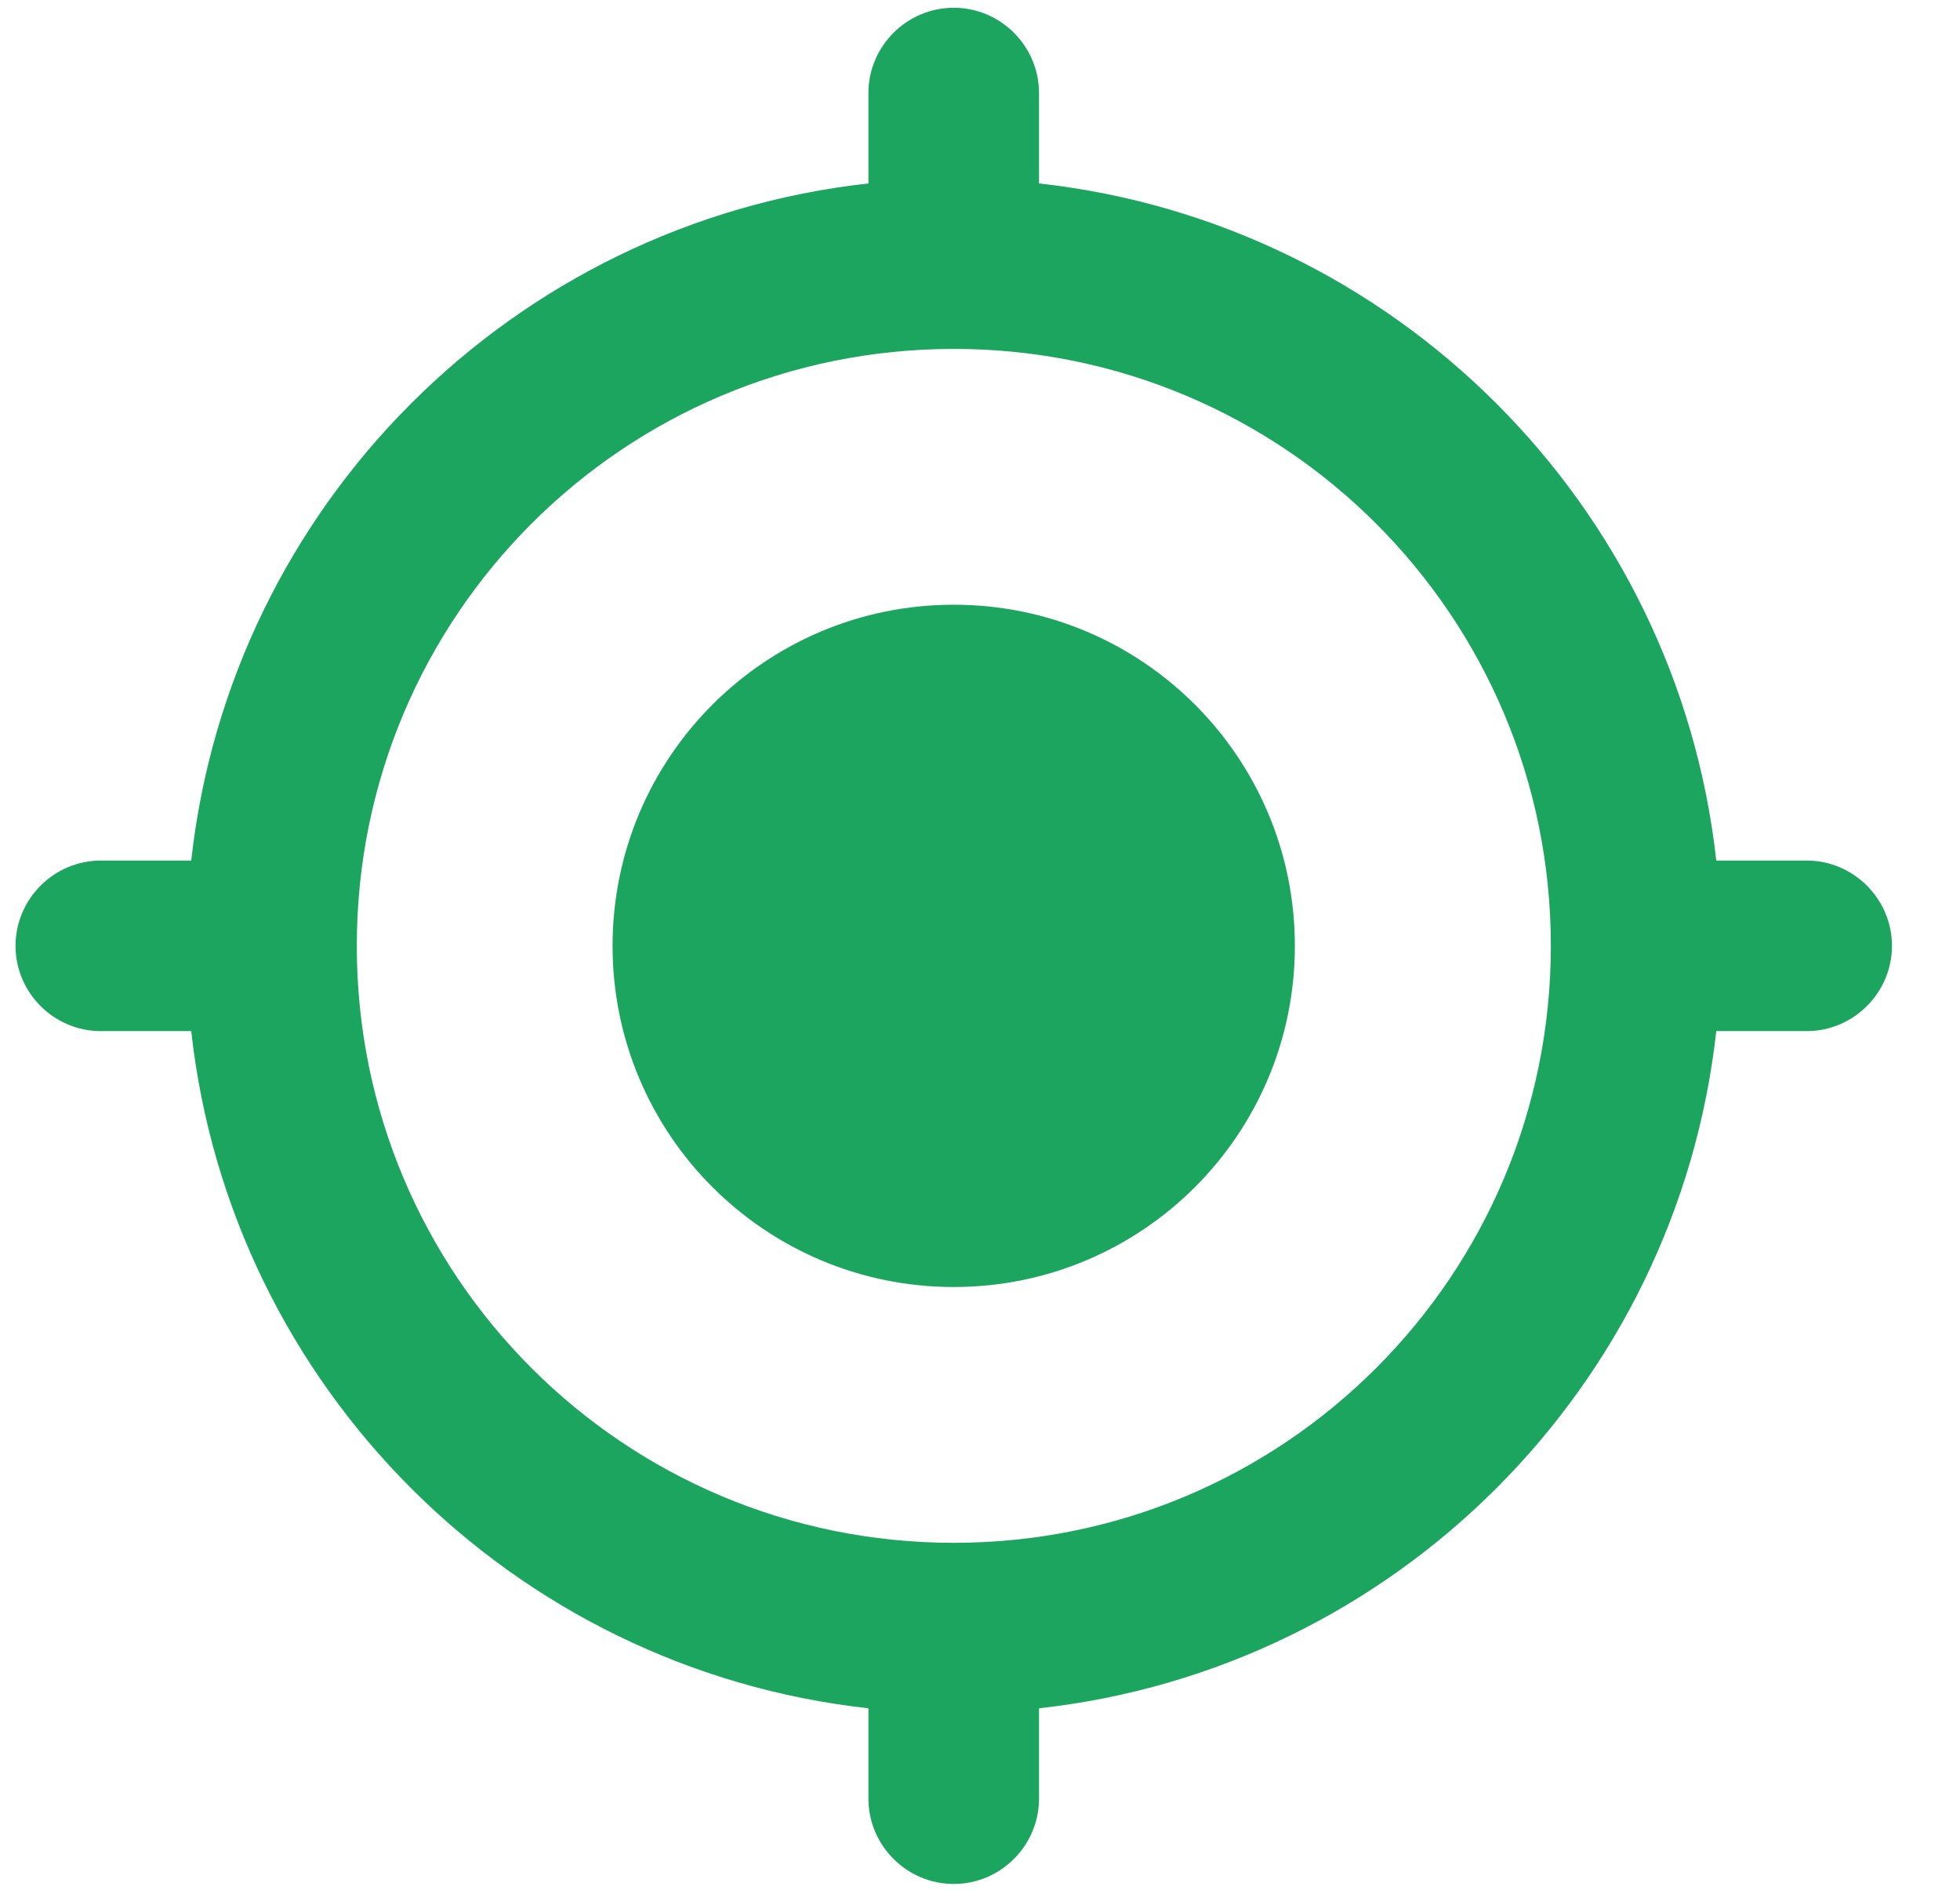 <svg width="28" height="27" viewBox="0 0 28 27" fill="none" xmlns="http://www.w3.org/2000/svg">
<path fill-rule="evenodd" clip-rule="evenodd" d="M13.625 8.64C10.932 8.64 8.751 10.821 8.751 13.514C8.751 16.207 10.932 18.388 13.625 18.388C16.317 18.388 18.498 16.207 18.498 13.514C18.498 10.821 16.317 8.64 13.625 8.64ZM24.518 12.295C23.957 7.215 19.924 3.182 14.843 2.621V1.33C14.843 0.659 14.295 0.111 13.625 0.111C12.955 0.111 12.406 0.659 12.406 1.33V2.621C7.326 3.182 3.293 7.215 2.732 12.295H1.441C0.77 12.295 0.222 12.844 0.222 13.514C0.222 14.184 0.77 14.732 1.441 14.732H2.732C3.293 19.813 7.326 23.846 12.406 24.407V25.698C12.406 26.368 12.955 26.917 13.625 26.917C14.295 26.917 14.843 26.368 14.843 25.698V24.407C19.924 23.846 23.957 19.813 24.518 14.732H25.809C26.479 14.732 27.028 14.184 27.028 13.514C27.028 12.844 26.479 12.295 25.809 12.295H24.518ZM13.626 22.043C8.91 22.043 5.097 18.229 5.097 13.514C5.097 8.799 8.91 4.985 13.626 4.985C18.341 4.985 22.155 8.799 22.155 13.514C22.155 18.229 18.341 22.043 13.626 22.043Z" fill="#1BA55F"/>
</svg>
